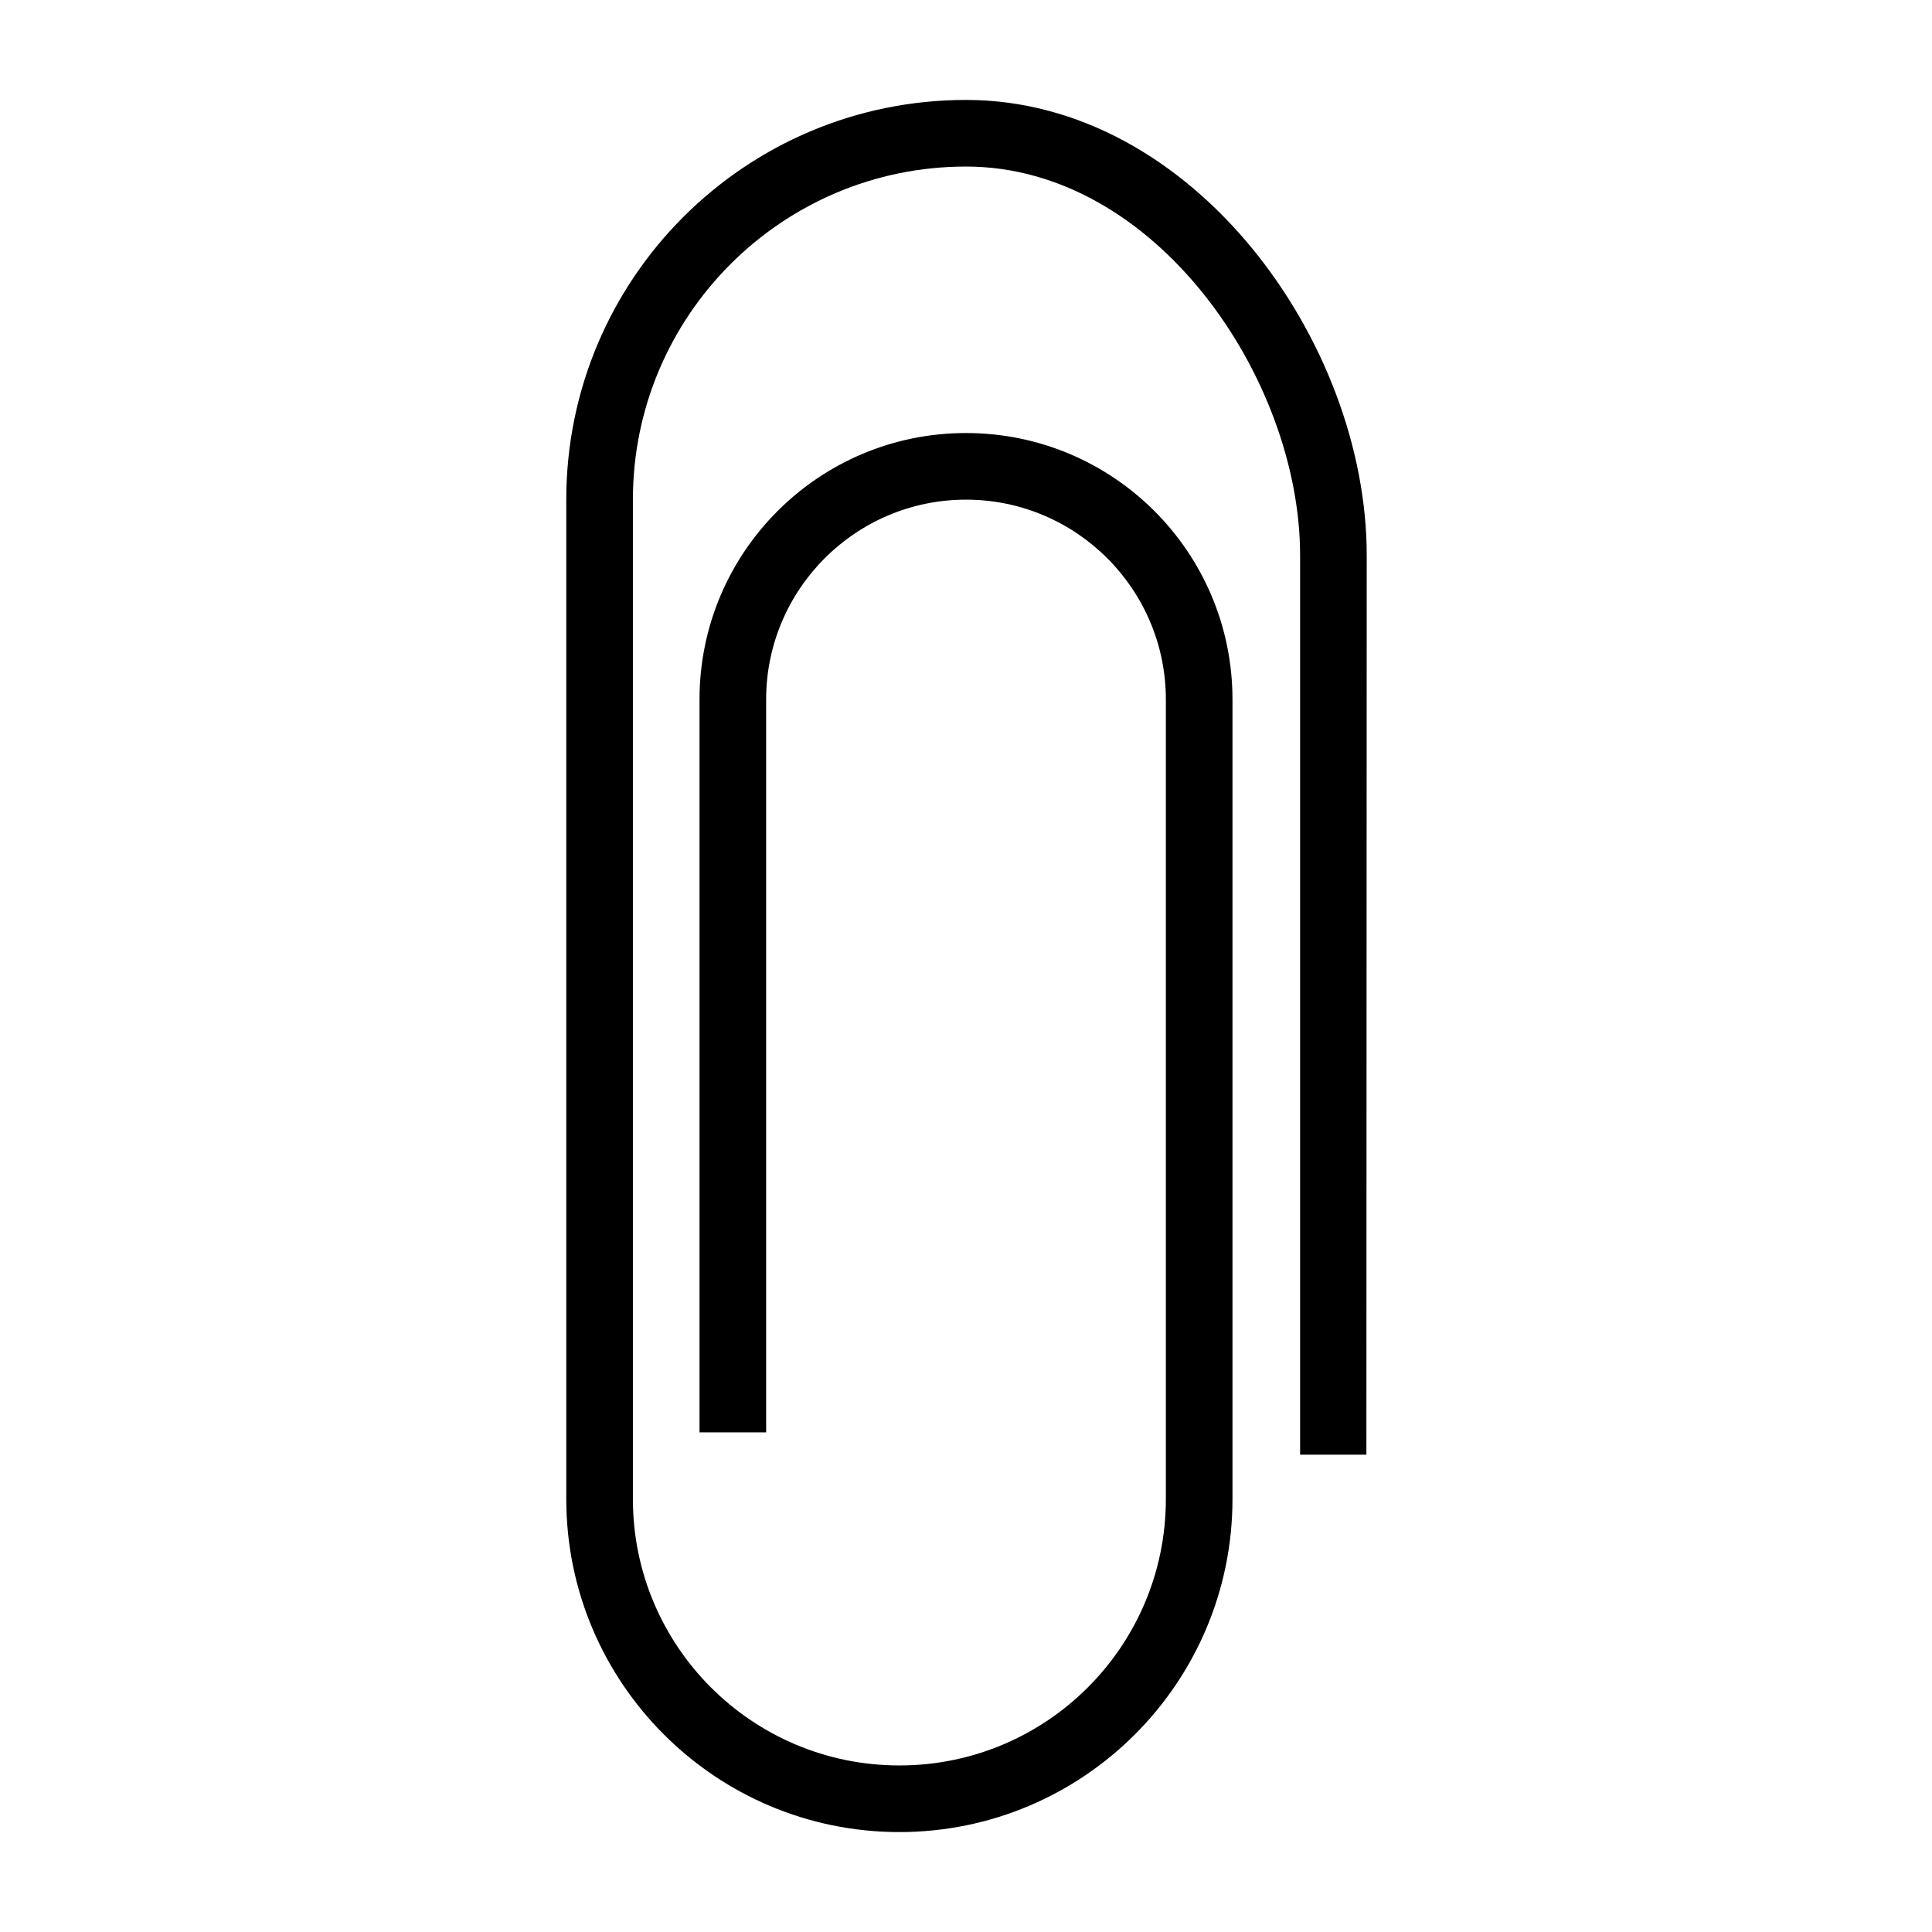<?xml version="1.0" encoding="UTF-8"?>
<!DOCTYPE svg PUBLIC "-//W3C//DTD SVG 1.1//EN" "http://www.w3.org/Graphics/SVG/1.1/DTD/svg11.dtd">
<svg xmlns="http://www.w3.org/2000/svg" xml:space="preserve" width="580px" height="580px" shape-rendering="geometricPrecision" text-rendering="geometricPrecision" image-rendering="optimizeQuality" fill-rule="nonzero" clip-rule="nonzero" viewBox="0 0 5800 5800" xmlns:xlink="http://www.w3.org/1999/xlink">
	<title>paperclip icon</title>
	<desc>paperclip icon from the IconExperience.com I-Collection. Copyright by INCORS GmbH (www.incors.com).</desc>
		<path id="curve28" fill="#000000" d="M2100 4300l0 -2200c0,-442 358,-800 800,-800 442,0 800,358 800,800l0 2400c0,552 -448,1000 -1000,1000 -552,0 -1000,-448 -1000,-1000l0 -3000c0,-663 537,-1200 1200,-1200 682,0 1203,727 1203,1367l-1 2700 -199 0 0 -2700c0,-528 -432,-1167 -1003,-1167 -552,0 -1000,448 -1000,1000l0 3000c0,442 358,800 800,800 442,0 800,-358 800,-800l0 -2400c0,-331 -269,-600 -600,-600 -331,0 -600,269 -600,600l0 2200 -200 0z"/>
</svg>